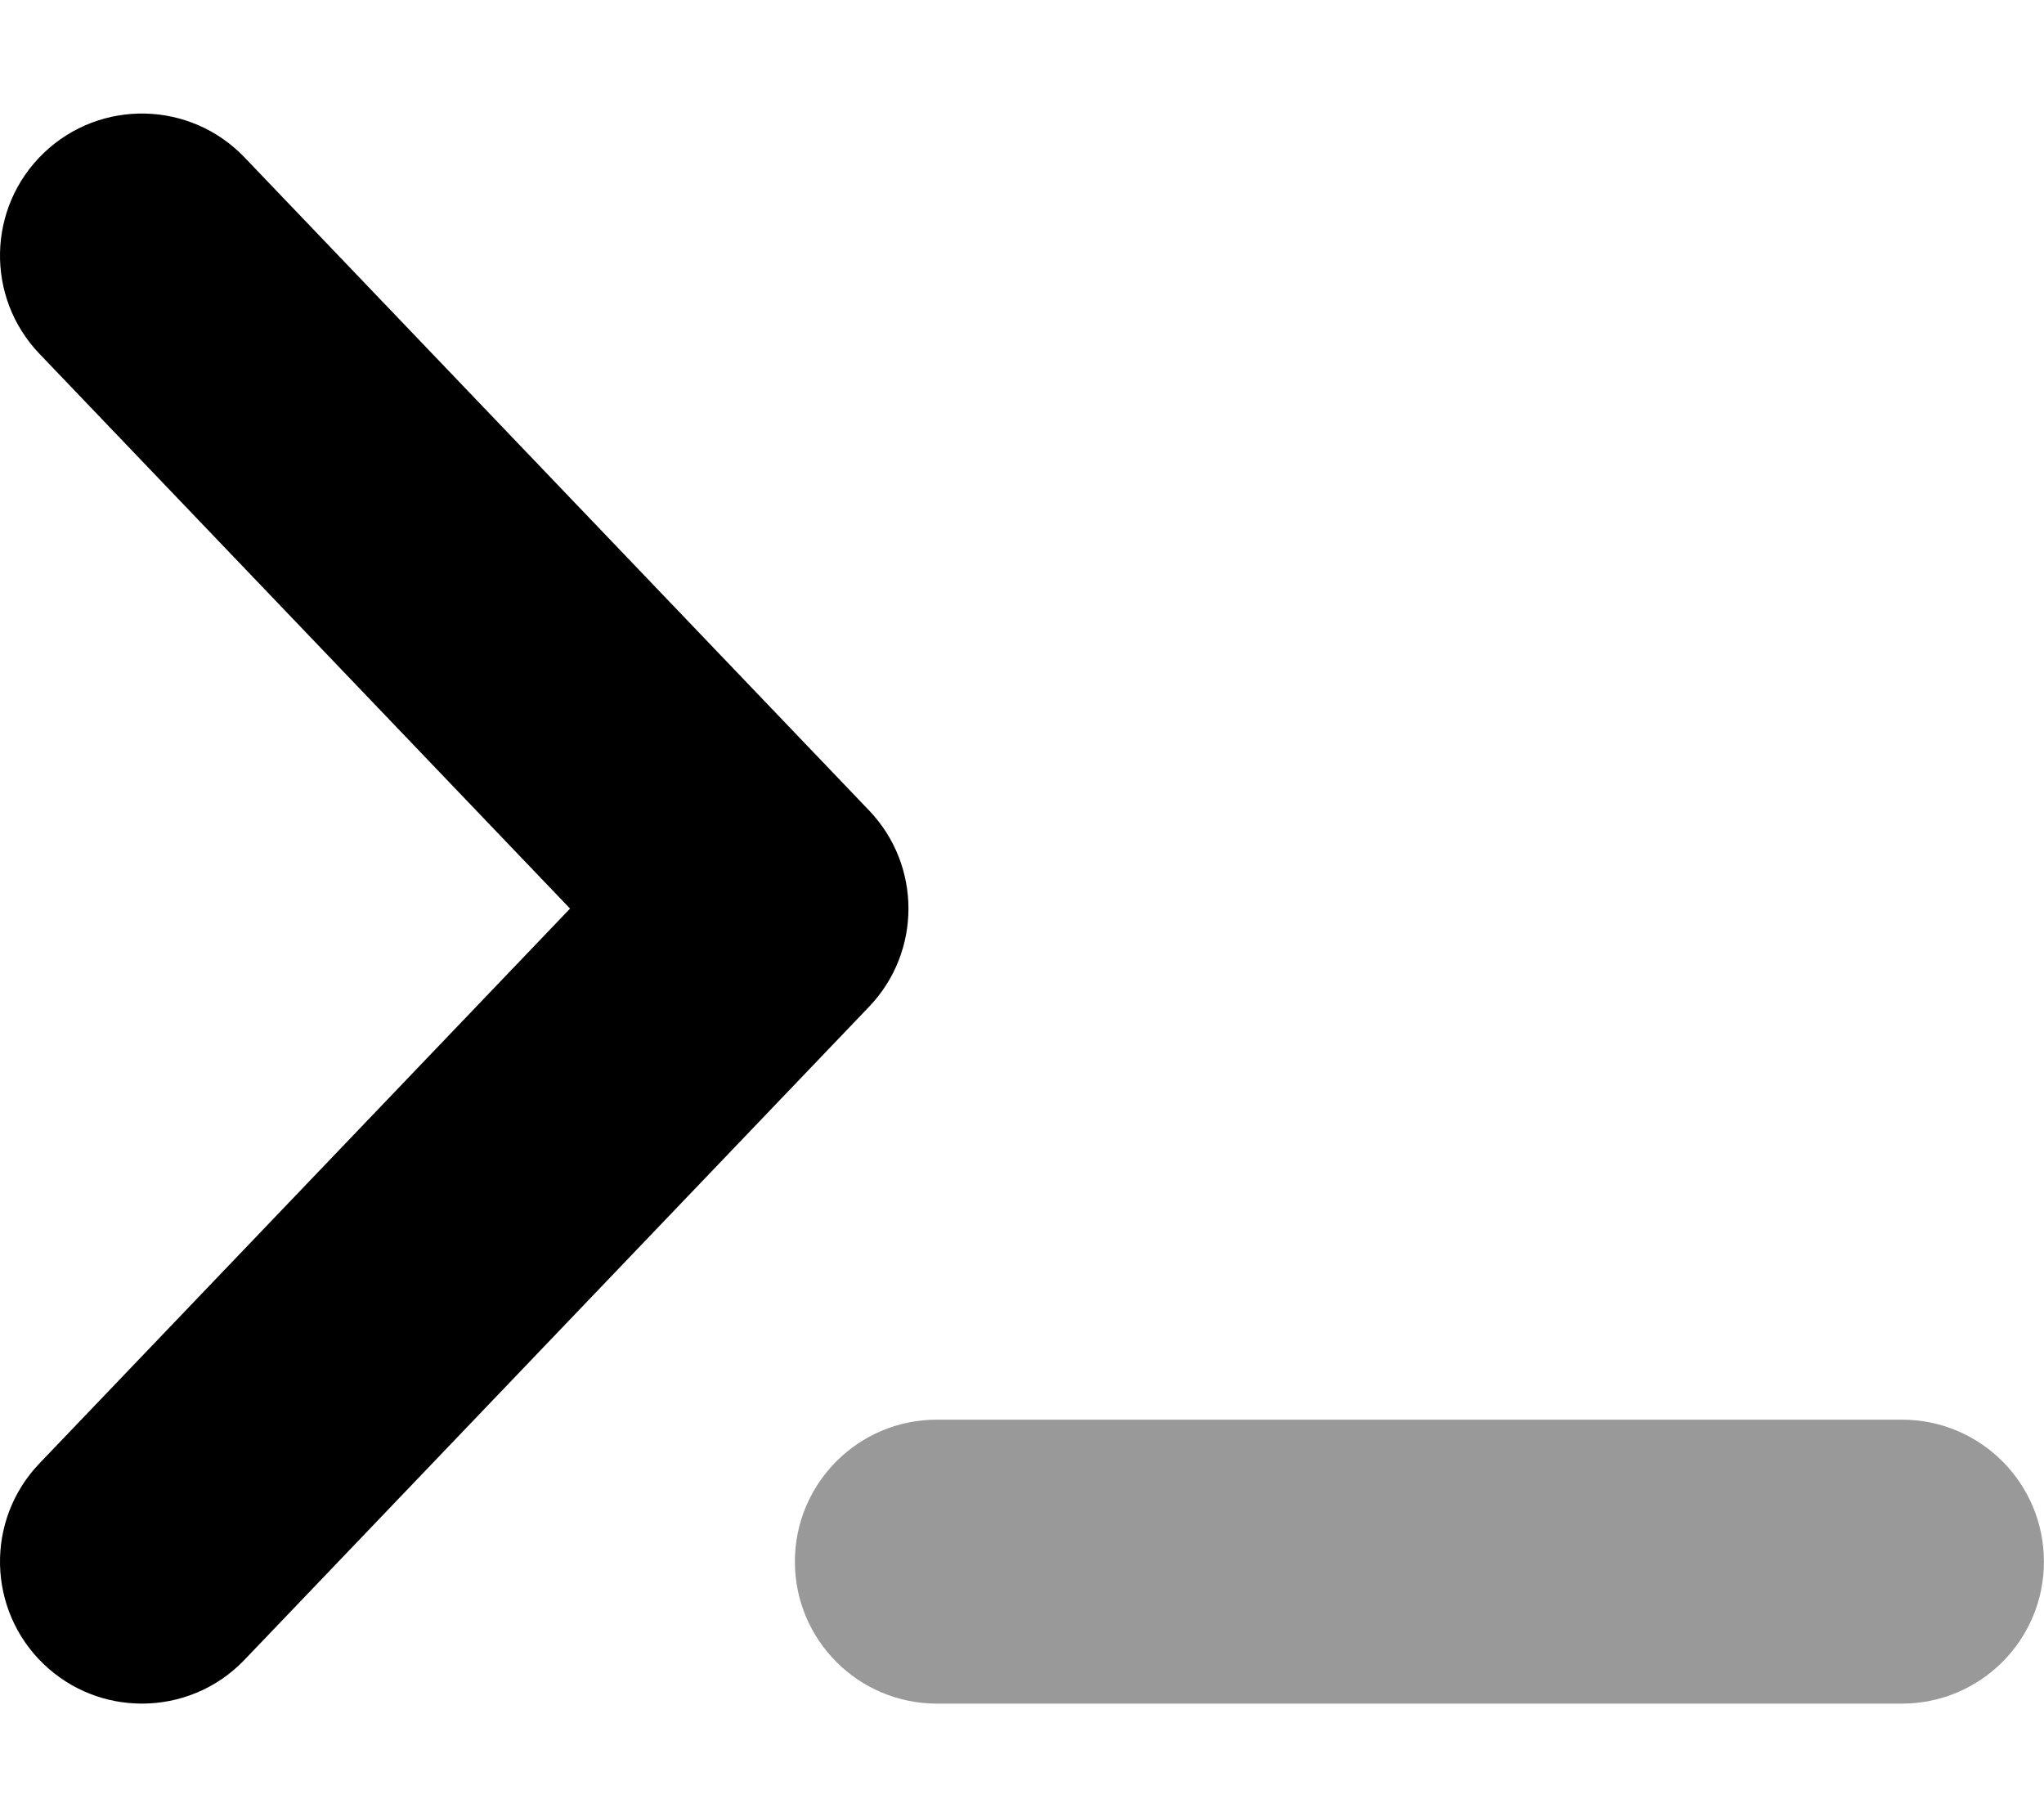 <svg xmlns="http://www.w3.org/2000/svg" viewBox="0 0 576 512"><defs><style>.fa-secondary{opacity:.4}</style></defs><path d="M535.98 400H264C241.908 400 224 417.906 224 440S241.908 480 264 480H535.982C558.072 480 575.98 462.094 575.98 440S558.072 400 535.98 400Z" class="fa-secondary"/><path d="M244.904 228.344L68.904 44.344C53.623 28.375 28.311 27.812 12.342 43.094C-3.611 58.375 -4.174 83.688 11.092 99.656L160.639 256L11.092 412.344C-4.174 428.312 -3.611 453.625 12.342 468.906C20.092 476.312 30.045 480 39.998 480C50.529 480 61.045 475.875 68.904 467.656L244.904 283.656C259.701 268.188 259.701 243.812 244.904 228.344Z" class="fa-primary"/></svg>
